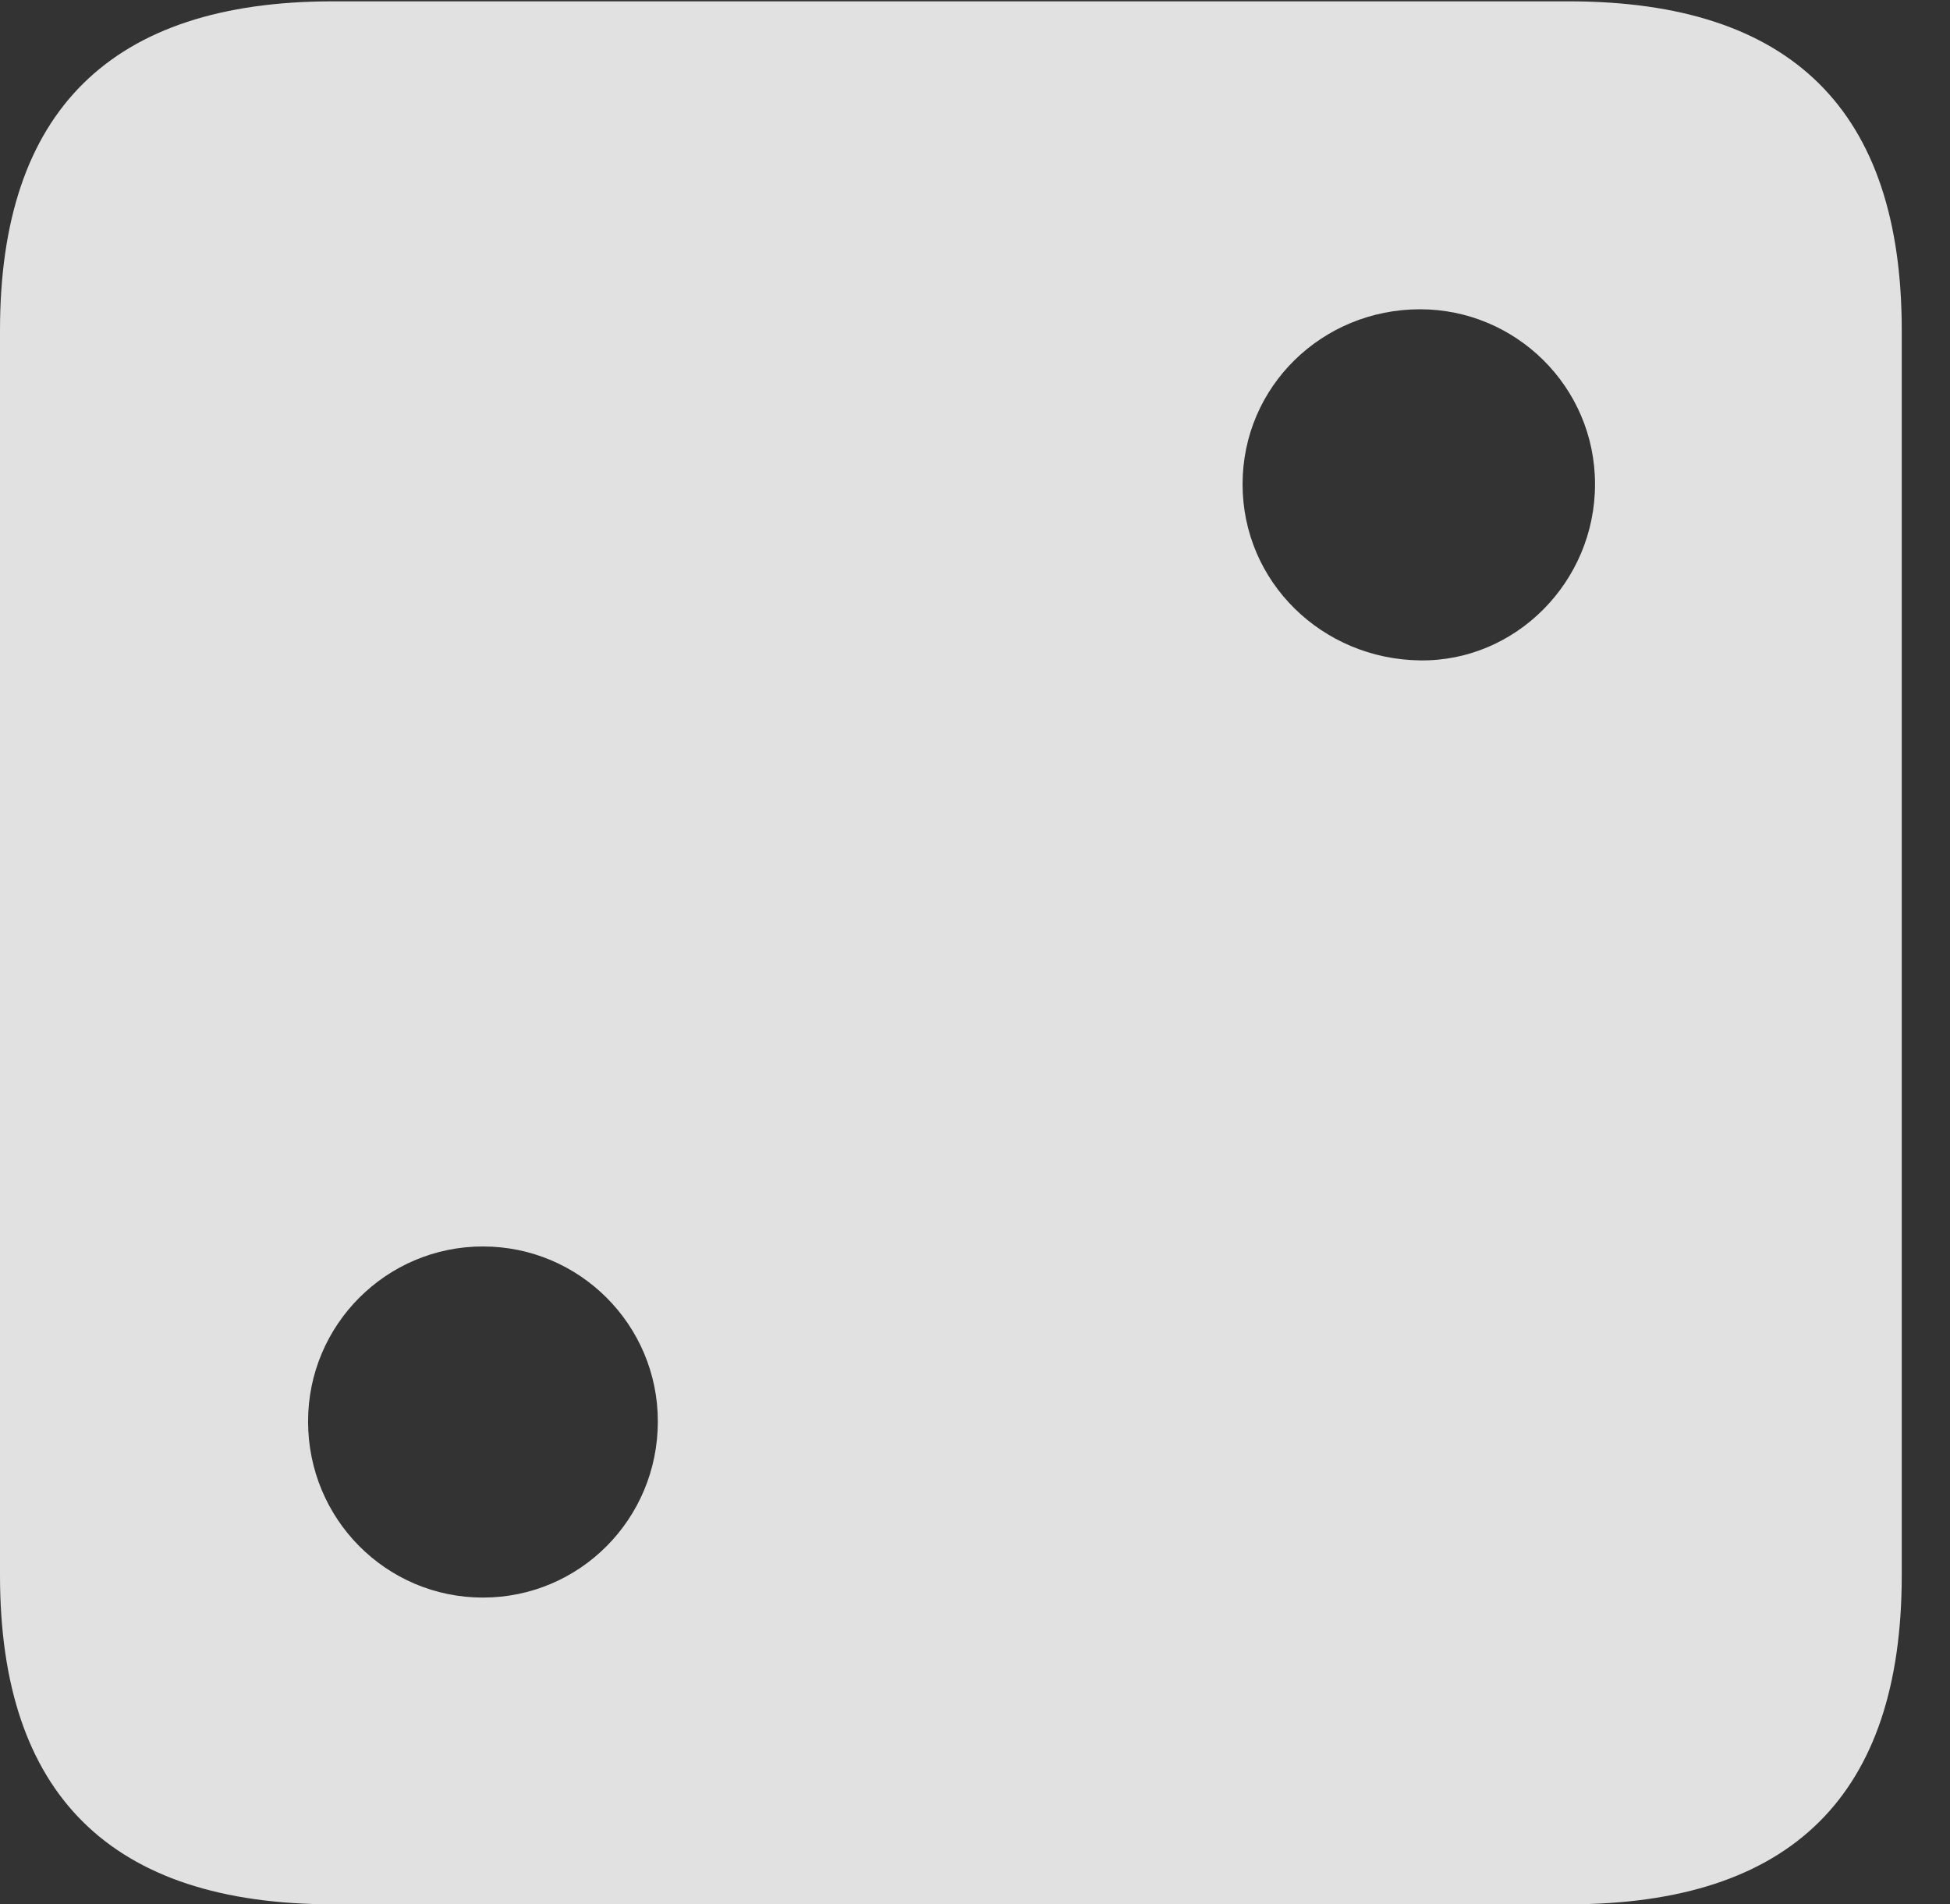 <?xml version="1.0" encoding="UTF-8"?>
<!--Generator: Apple Native CoreSVG 341-->
<!DOCTYPE svg
PUBLIC "-//W3C//DTD SVG 1.1//EN"
       "http://www.w3.org/Graphics/SVG/1.1/DTD/svg11.dtd">
<svg version="1.1" xmlns="http://www.w3.org/2000/svg" xmlns:xlink="http://www.w3.org/1999/xlink" viewBox="0 0 14.59 14.248">
 <rect x="0" y="0" width="14.59" height="14.248" fill="#333333" stroke="none"/>
 <g>
  <rect height="14.248" opacity="0" width="14.59" x="0" y="0"/>
  <path d="M14.229 2.471L14.229 11.787C14.229 13.428 13.408 14.248 11.738 14.248L2.49 14.248C0.83 14.248 0 13.428 0 11.787L0 2.471C0 0.83 0.83 0.01 2.49 0.01L11.738 0.01C13.408 0.01 14.229 0.83 14.229 2.471ZM2.305 10.635C2.305 11.367 2.891 11.953 3.613 11.953C4.336 11.953 4.922 11.367 4.922 10.635C4.922 9.912 4.336 9.326 3.613 9.326C2.891 9.326 2.305 9.912 2.305 10.635ZM9.297 3.623C9.297 4.355 9.893 4.932 10.625 4.941C11.338 4.951 11.934 4.355 11.934 3.623C11.934 2.891 11.338 2.314 10.625 2.314C9.893 2.314 9.297 2.891 9.297 3.623Z" fill="white" fill-opacity="0.85"/>
 </g>
</svg>
